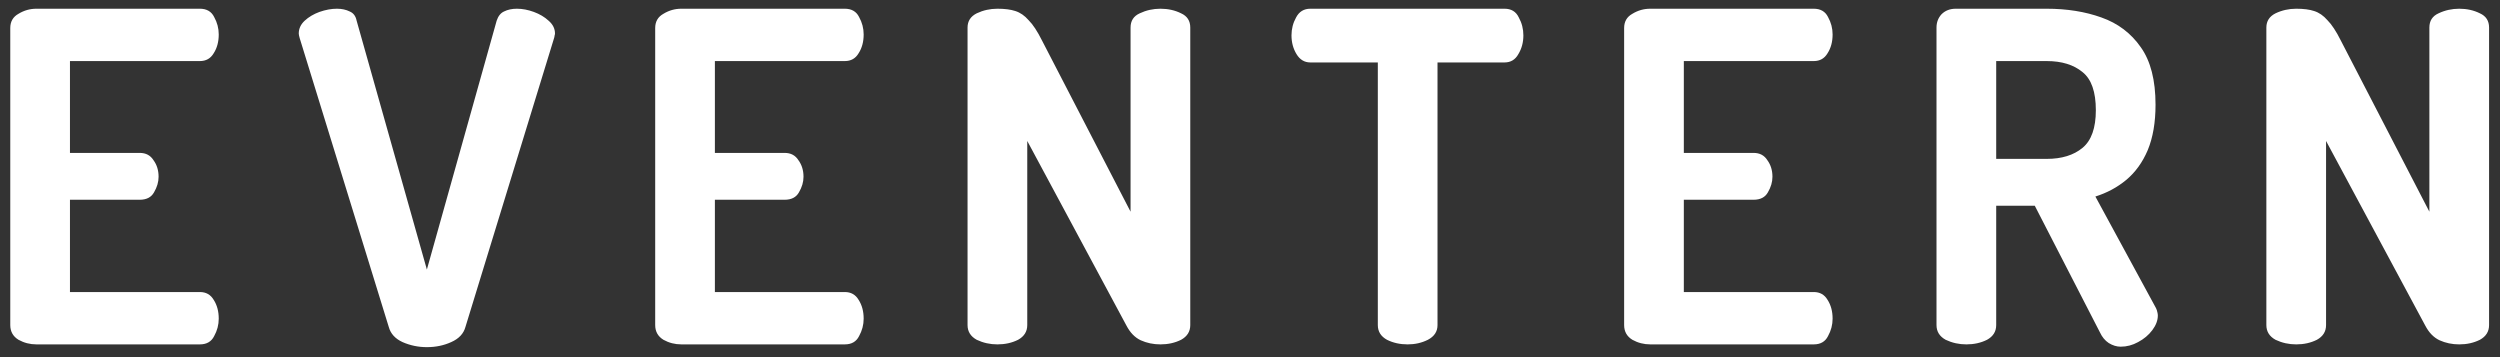 <svg width="196" height="28" viewBox="0 0 196 28" fill="none" xmlns="http://www.w3.org/2000/svg">
<rect x="0" y="0" width="196" height="28" fill="#333333" stroke="none"/>
<path d="M2.857 27C2.353 27 1.885 26.88 1.453 26.64C1.021 26.376 0.805 25.992 0.805 25.488V2.196C0.805 1.692 1.021 1.32 1.453 1.08C1.885 0.816 2.353 0.684 2.857 0.684H15.673C16.201 0.684 16.573 0.9 16.789 1.332C17.029 1.764 17.149 2.22 17.149 2.7C17.149 3.276 17.017 3.768 16.753 4.176C16.513 4.584 16.153 4.788 15.673 4.788H5.485V11.988H10.957C11.437 11.988 11.797 12.18 12.037 12.564C12.301 12.924 12.433 13.356 12.433 13.86C12.433 14.268 12.313 14.676 12.073 15.084C11.857 15.468 11.485 15.66 10.957 15.66H5.485V22.896H15.673C16.153 22.896 16.513 23.1 16.753 23.508C17.017 23.916 17.149 24.408 17.149 24.984C17.149 25.464 17.029 25.92 16.789 26.352C16.573 26.784 16.201 27 15.673 27H2.857ZM33.467 27.216C32.795 27.216 32.159 27.084 31.559 26.82C30.983 26.556 30.623 26.16 30.479 25.632L23.495 2.988C23.447 2.82 23.423 2.7 23.423 2.628C23.423 2.244 23.579 1.908 23.891 1.62C24.203 1.332 24.587 1.104 25.043 0.936C25.523 0.768 25.979 0.684 26.411 0.684C26.795 0.684 27.131 0.756 27.419 0.9C27.707 1.02 27.887 1.26 27.959 1.62L33.467 21.132L38.939 1.62C39.059 1.26 39.251 1.02 39.515 0.9C39.803 0.756 40.139 0.684 40.523 0.684C40.955 0.684 41.399 0.768 41.855 0.936C42.311 1.104 42.695 1.332 43.007 1.62C43.343 1.908 43.511 2.244 43.511 2.628C43.511 2.676 43.499 2.736 43.475 2.808C43.475 2.856 43.463 2.916 43.439 2.988L36.491 25.632C36.347 26.16 35.975 26.556 35.375 26.82C34.799 27.084 34.163 27.216 33.467 27.216ZM53.419 27C52.915 27 52.447 26.88 52.015 26.64C51.583 26.376 51.367 25.992 51.367 25.488V2.196C51.367 1.692 51.583 1.32 52.015 1.08C52.447 0.816 52.915 0.684 53.419 0.684H66.235C66.763 0.684 67.135 0.9 67.351 1.332C67.591 1.764 67.711 2.22 67.711 2.7C67.711 3.276 67.579 3.768 67.315 4.176C67.075 4.584 66.715 4.788 66.235 4.788H56.047V11.988H61.519C61.999 11.988 62.359 12.18 62.599 12.564C62.863 12.924 62.995 13.356 62.995 13.86C62.995 14.268 62.875 14.676 62.635 15.084C62.419 15.468 62.047 15.66 61.519 15.66H56.047V22.896H66.235C66.715 22.896 67.075 23.1 67.315 23.508C67.579 23.916 67.711 24.408 67.711 24.984C67.711 25.464 67.591 25.92 67.351 26.352C67.135 26.784 66.763 27 66.235 27H53.419ZM78.197 27C77.621 27 77.081 26.88 76.576 26.64C76.097 26.376 75.856 25.992 75.856 25.488V2.16C75.856 1.656 76.097 1.284 76.576 1.044C77.081 0.804 77.621 0.684 78.197 0.684C78.772 0.684 79.24 0.744 79.6 0.864C79.984 0.984 80.332 1.224 80.644 1.584C80.981 1.92 81.329 2.448 81.689 3.168L88.636 16.596V2.16C88.636 1.632 88.876 1.26 89.356 1.044C89.861 0.804 90.4 0.684 90.977 0.684C91.576 0.684 92.117 0.804 92.597 1.044C93.076 1.26 93.317 1.632 93.317 2.16V25.488C93.317 25.992 93.076 26.376 92.597 26.64C92.117 26.88 91.576 27 90.977 27C90.424 27 89.909 26.892 89.428 26.676C88.972 26.46 88.6 26.076 88.312 25.524L80.537 11.052V25.488C80.537 25.992 80.296 26.376 79.817 26.64C79.337 26.88 78.796 27 78.197 27ZM110.361 27C109.761 27 109.221 26.88 108.741 26.64C108.261 26.376 108.021 25.992 108.021 25.488V4.896H102.729C102.273 4.896 101.913 4.68 101.649 4.248C101.385 3.816 101.253 3.324 101.253 2.772C101.253 2.268 101.373 1.8 101.613 1.368C101.853 0.912 102.225 0.684 102.729 0.684H117.957C118.485 0.684 118.857 0.912 119.073 1.368C119.313 1.8 119.433 2.268 119.433 2.772C119.433 3.324 119.301 3.816 119.037 4.248C118.797 4.68 118.437 4.896 117.957 4.896H112.701V25.488C112.701 25.992 112.449 26.376 111.945 26.64C111.465 26.88 110.937 27 110.361 27ZM129.384 27C128.88 27 128.412 26.88 127.98 26.64C127.548 26.376 127.332 25.992 127.332 25.488V2.196C127.332 1.692 127.548 1.32 127.98 1.08C128.412 0.816 128.88 0.684 129.384 0.684H142.2C142.728 0.684 143.1 0.9 143.316 1.332C143.556 1.764 143.676 2.22 143.676 2.7C143.676 3.276 143.544 3.768 143.28 4.176C143.04 4.584 142.68 4.788 142.2 4.788H132.012V11.988H137.484C137.964 11.988 138.324 12.18 138.564 12.564C138.828 12.924 138.96 13.356 138.96 13.86C138.96 14.268 138.84 14.676 138.6 15.084C138.384 15.468 138.012 15.66 137.484 15.66H132.012V22.896H142.2C142.68 22.896 143.04 23.1 143.28 23.508C143.544 23.916 143.676 24.408 143.676 24.984C143.676 25.464 143.556 25.92 143.316 26.352C143.1 26.784 142.728 27 142.2 27H129.384ZM166.258 27.18C165.946 27.18 165.634 27.084 165.322 26.892C165.034 26.7 164.806 26.424 164.638 26.064L159.526 16.128H156.502V25.488C156.502 25.992 156.262 26.376 155.782 26.64C155.302 26.88 154.762 27 154.162 27C153.586 27 153.046 26.88 152.542 26.64C152.062 26.376 151.822 25.992 151.822 25.488V2.16C151.822 1.752 151.954 1.404 152.218 1.116C152.506 0.828 152.878 0.684 153.334 0.684H160.462C162.046 0.684 163.474 0.912 164.746 1.368C166.042 1.824 167.074 2.604 167.842 3.708C168.61 4.788 168.994 6.288 168.994 8.208C168.994 9.6 168.79 10.788 168.382 11.772C167.974 12.732 167.41 13.512 166.69 14.112C165.994 14.688 165.19 15.12 164.278 15.408L169.03 24.156C169.078 24.252 169.114 24.36 169.138 24.48C169.162 24.576 169.174 24.66 169.174 24.732C169.174 25.116 169.03 25.5 168.742 25.884C168.454 26.268 168.082 26.58 167.626 26.82C167.194 27.06 166.738 27.18 166.258 27.18ZM156.502 12.456H160.462C161.638 12.456 162.574 12.168 163.27 11.592C163.966 11.016 164.314 10.032 164.314 8.64C164.314 7.2 163.966 6.204 163.27 5.652C162.574 5.076 161.638 4.788 160.462 4.788H156.502V12.456ZM180.023 27C179.447 27 178.907 26.88 178.403 26.64C177.923 26.376 177.683 25.992 177.683 25.488V2.16C177.683 1.656 177.923 1.284 178.403 1.044C178.907 0.804 179.447 0.684 180.023 0.684C180.599 0.684 181.067 0.744 181.427 0.864C181.811 0.984 182.159 1.224 182.471 1.584C182.807 1.92 183.155 2.448 183.515 3.168L190.463 16.596V2.16C190.463 1.632 190.703 1.26 191.183 1.044C191.687 0.804 192.227 0.684 192.803 0.684C193.403 0.684 193.943 0.804 194.423 1.044C194.903 1.26 195.143 1.632 195.143 2.16V25.488C195.143 25.992 194.903 26.376 194.423 26.64C193.943 26.88 193.403 27 192.803 27C192.251 27 191.735 26.892 191.255 26.676C190.799 26.46 190.427 26.076 190.139 25.524L182.363 11.052V25.488C182.363 25.992 182.123 26.376 181.643 26.64C181.163 26.88 180.623 27 180.023 27Z" fill="white"/>
</svg>
